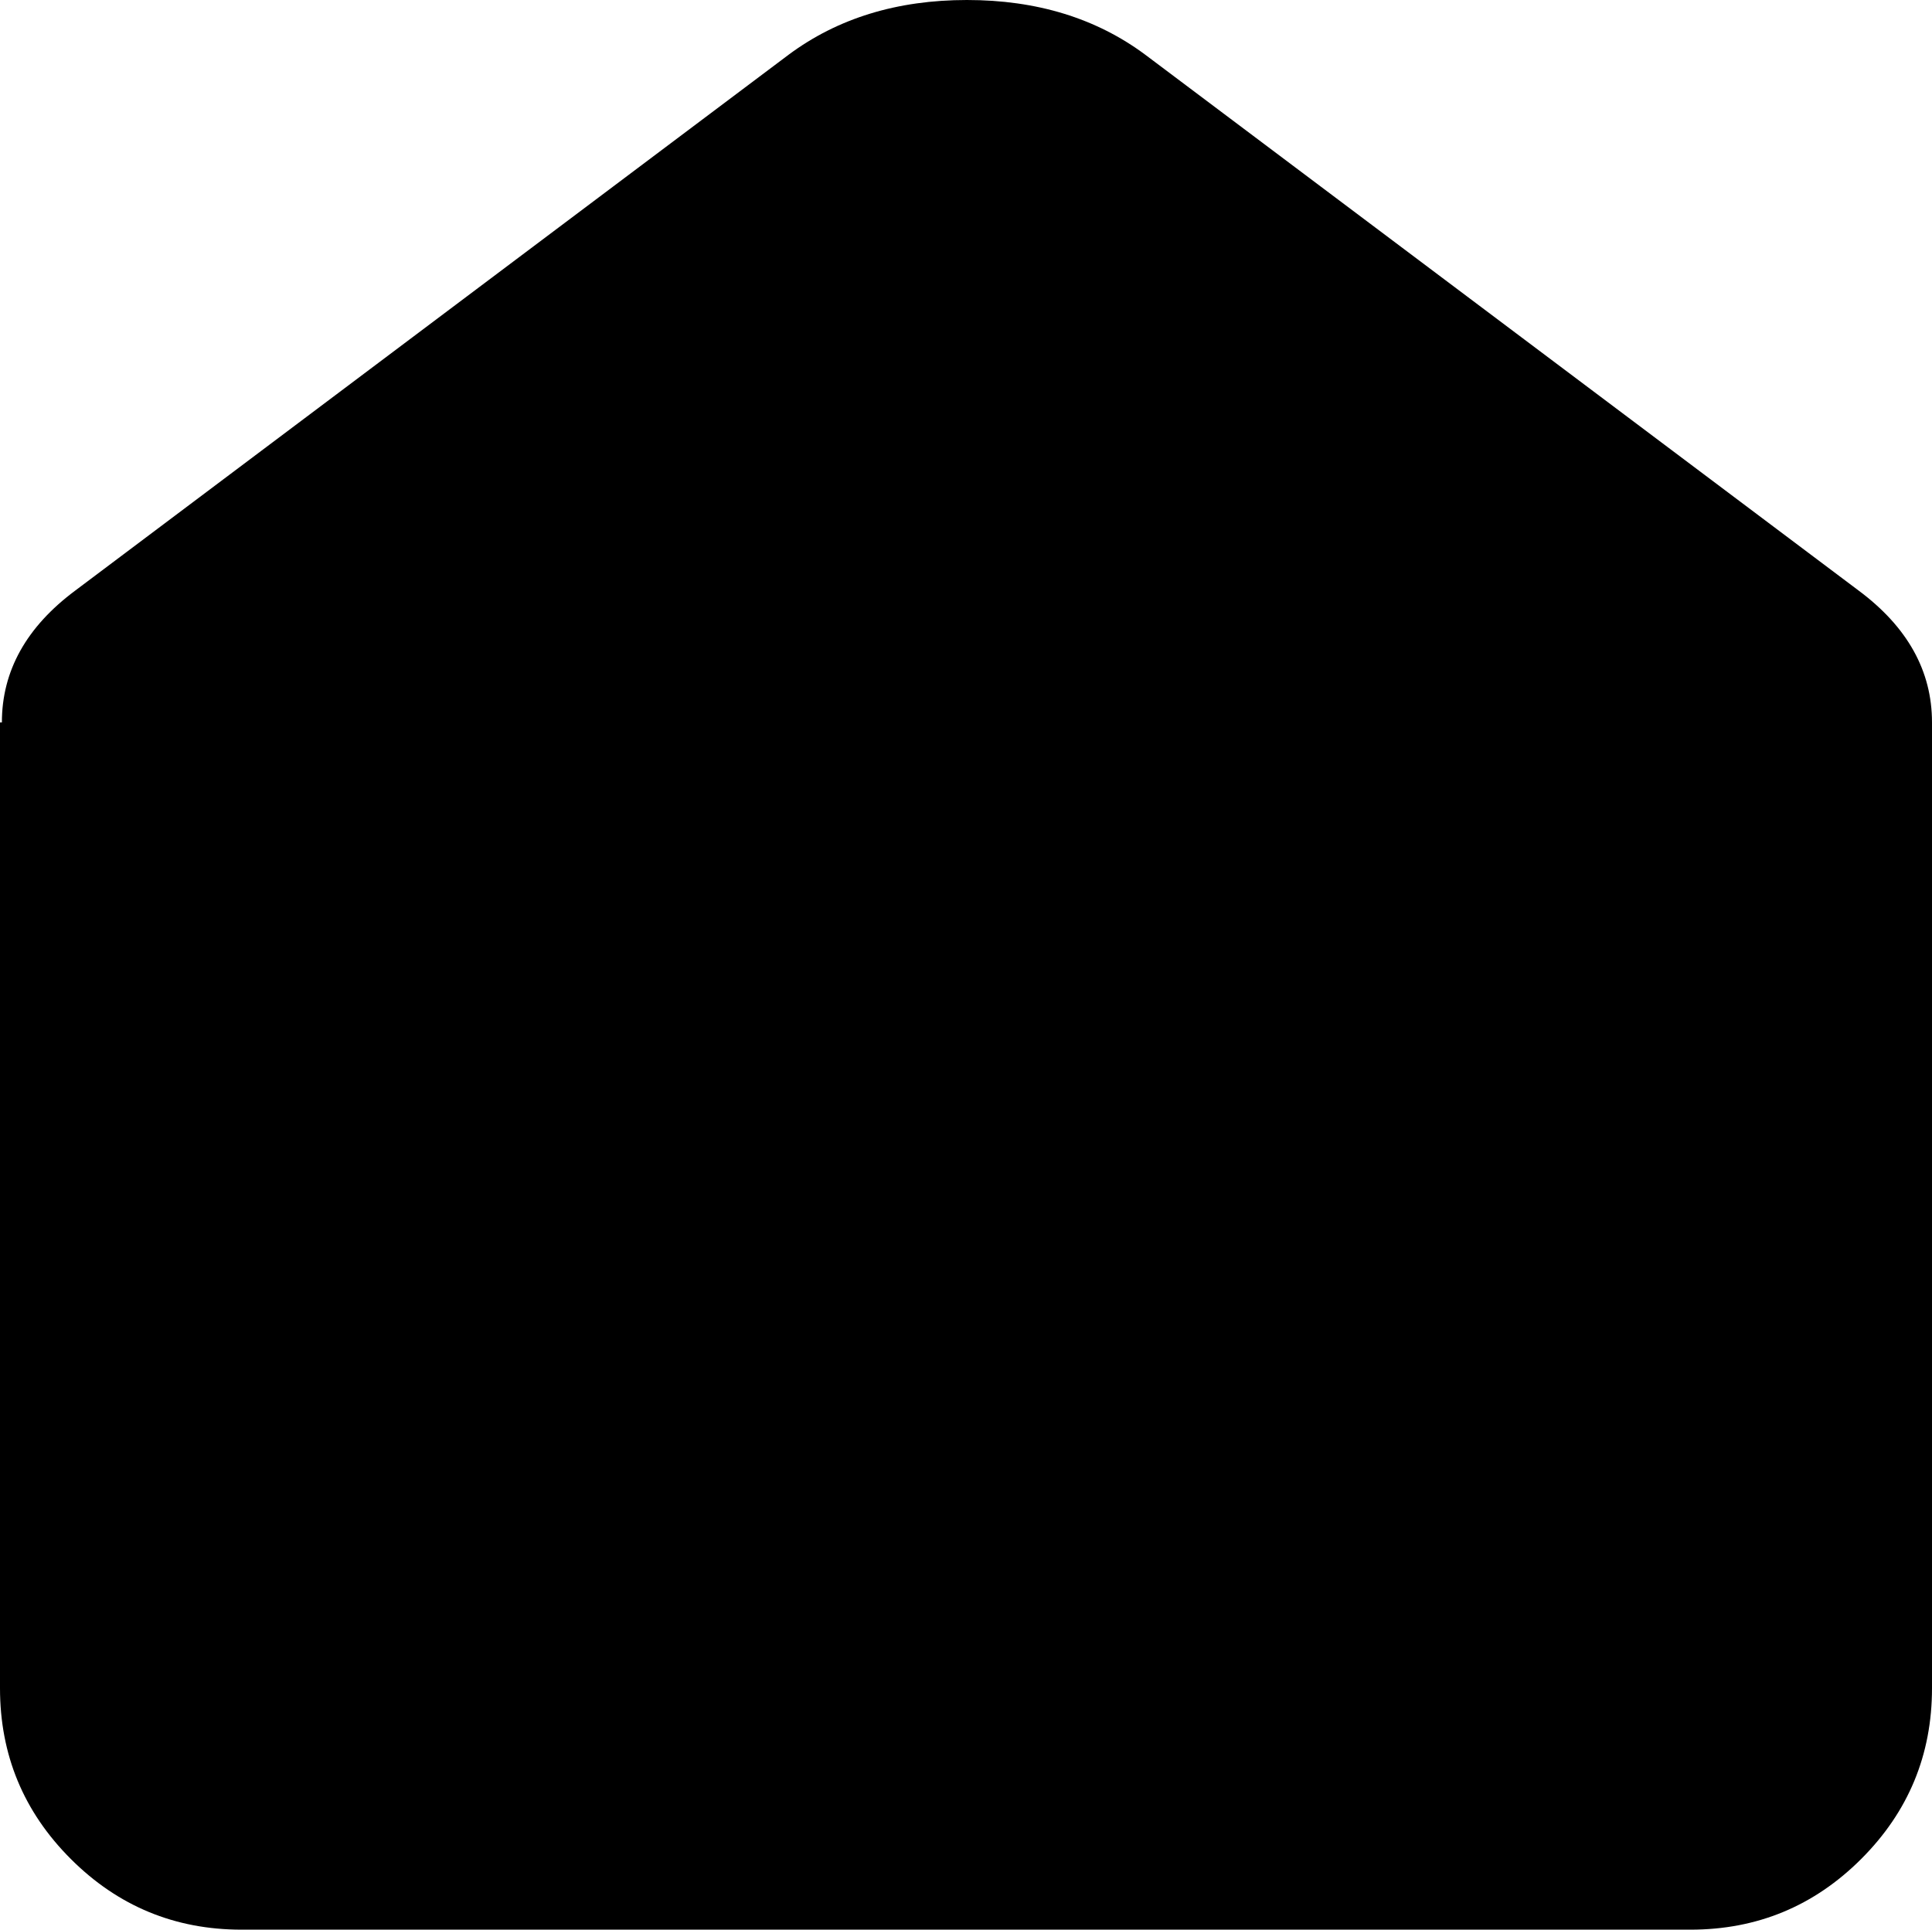 <svg xmlns="http://www.w3.org/2000/svg" xmlns:xlink="http://www.w3.org/1999/xlink" width="1024" height="1023" viewBox="0 0 1024 1023"><path fill="currentColor" d="M1024 383v512q0 53-37.5 90.5T896 1023H128q-53 0-90.5-37.5T0 895V383h1q0-41 39-70L418 29q39-29 94.5-29T607 29l378 284q39 29 39 70"/></svg>